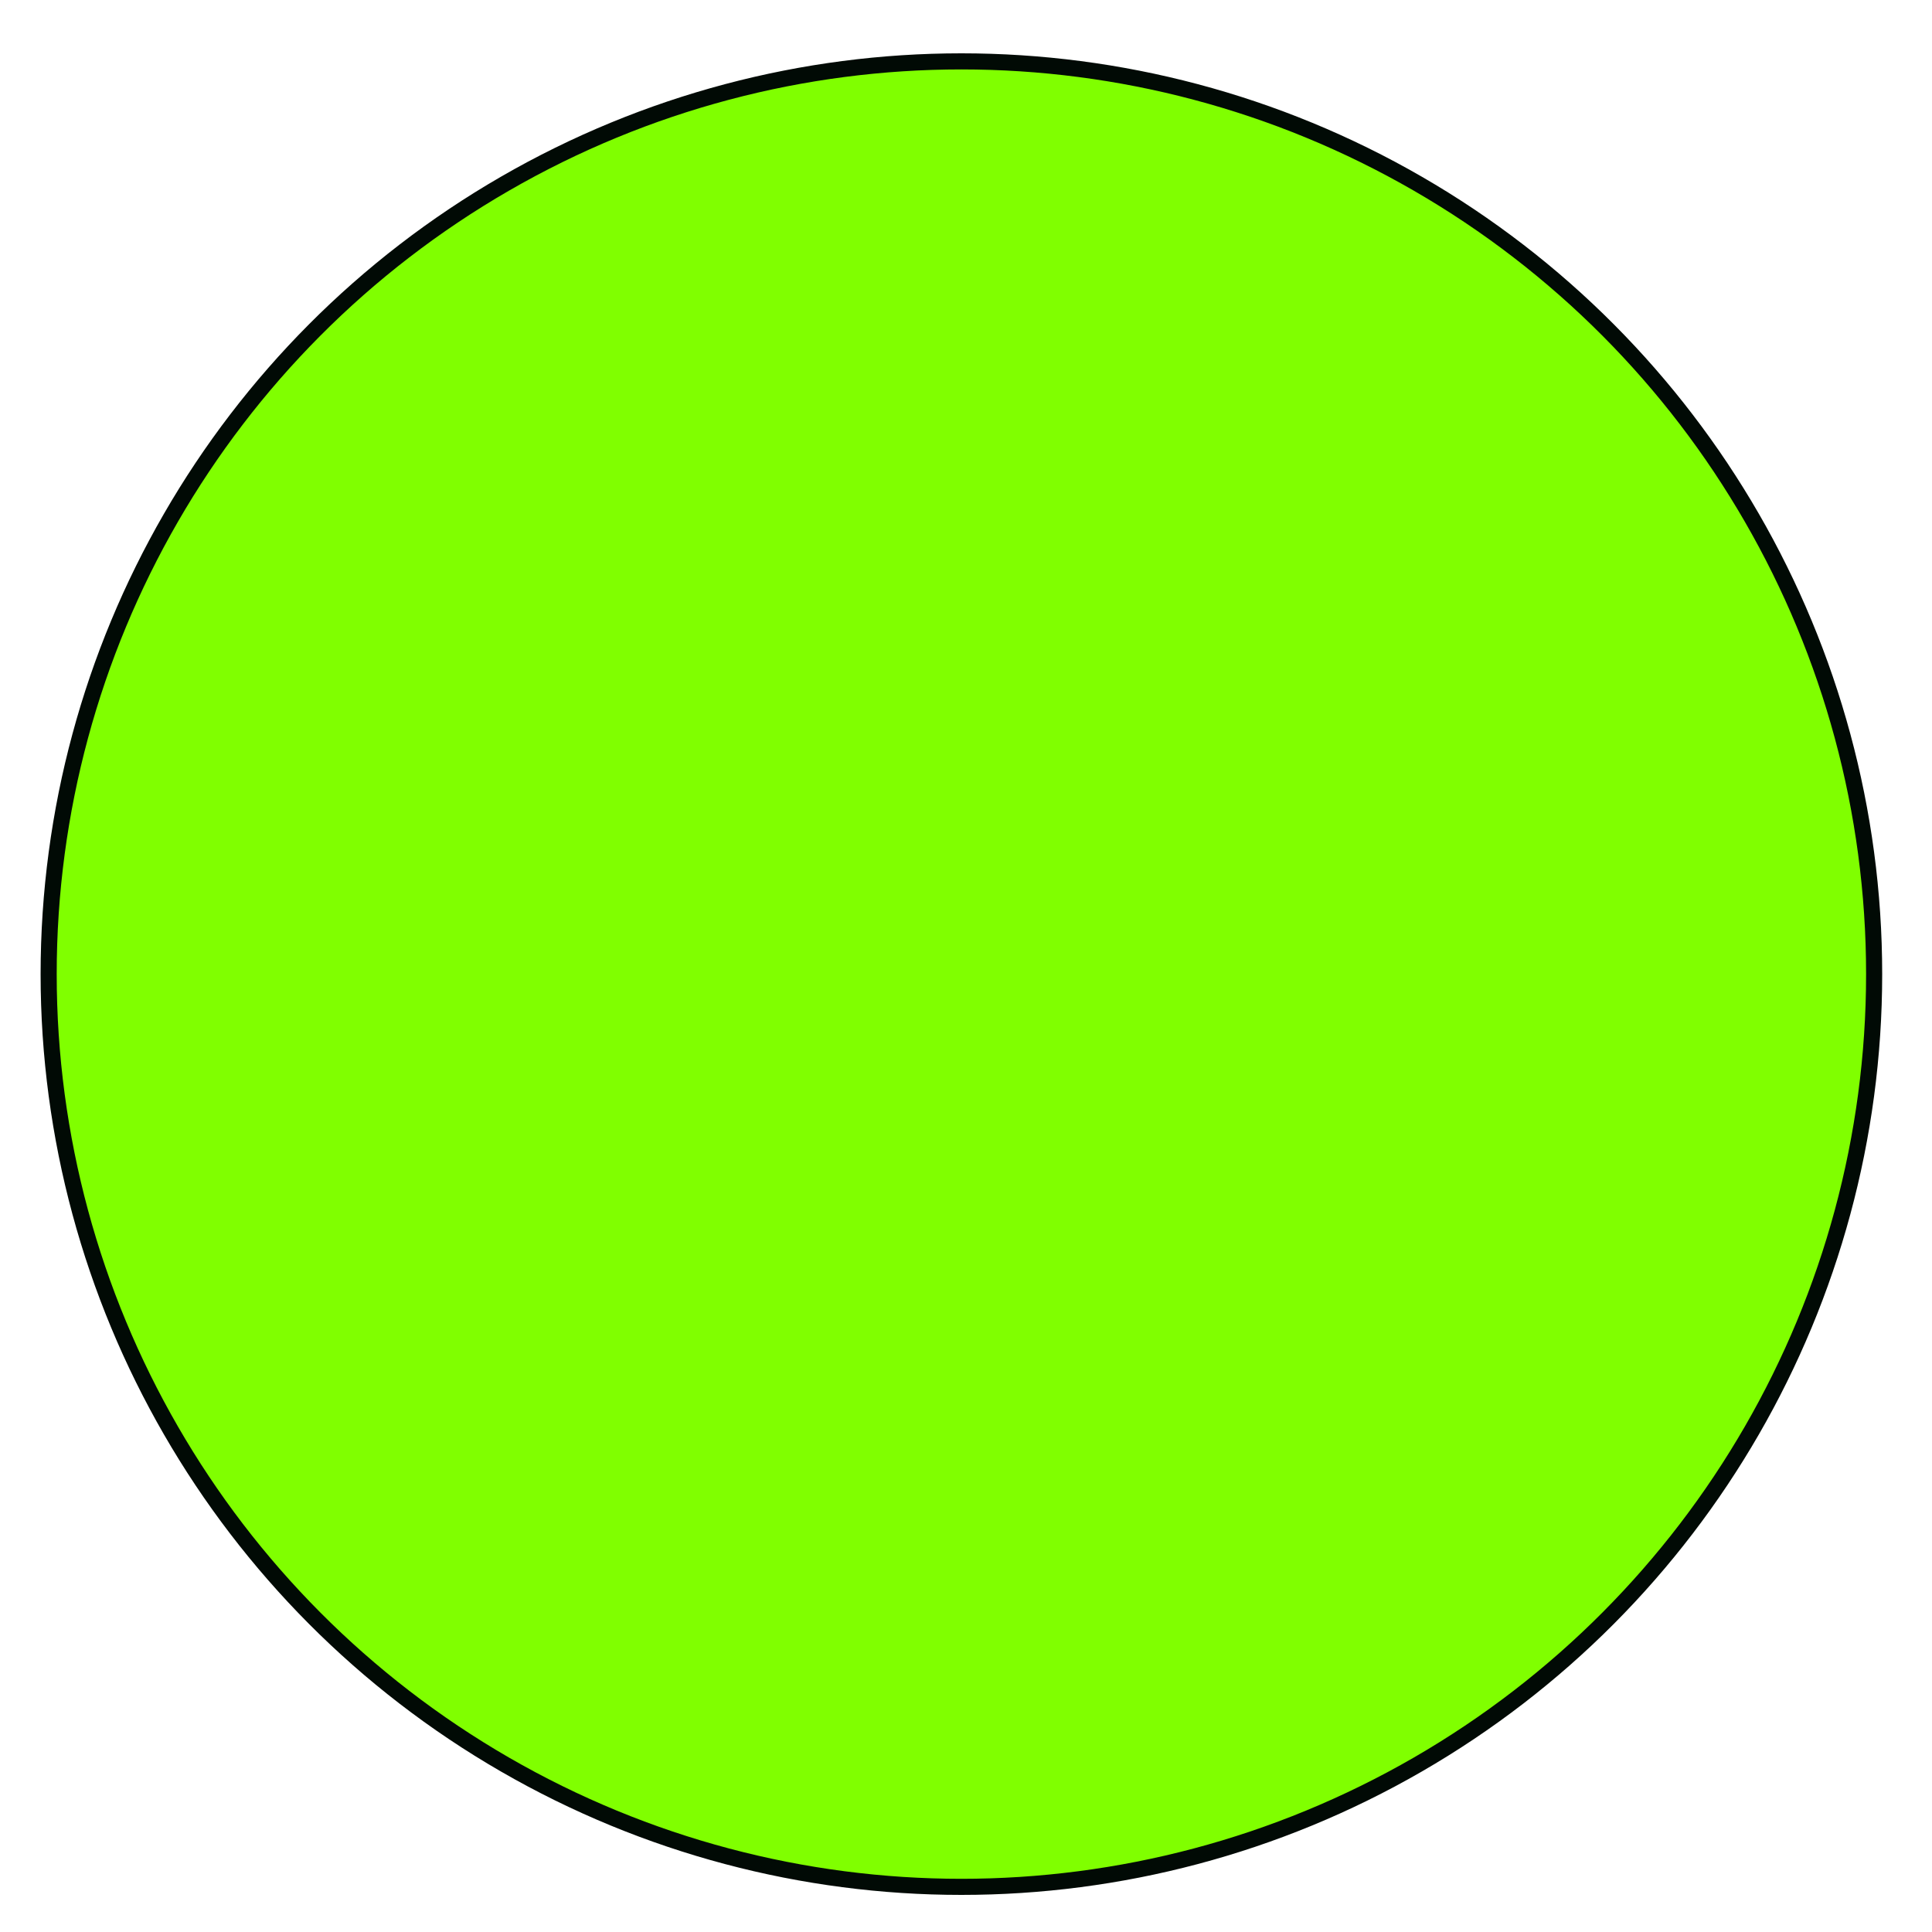 <?xml version="1.0"?>
<!DOCTYPE svg PUBLIC "-//W3C//DTD SVG 1.1//EN" "http://www.w3.org/Graphics/SVG/1.1/DTD/svg11.dtd">
<svg xmlns="http://www.w3.org/2000/svg" xmlns:xl="http://www.w3.org/1999/xlink" version="1.1" viewBox="257 578 60 60" width="5pc" height="5pc"><defs></defs><g stroke="none" stroke-opacity="1" stroke-dasharray="none" fill="none" fill-opacity="1"><title>Canvas 1</title><g><title>Layer 1</title><circle cx="286.857" cy="608.252" r="28.346" fill="#80ff00"/><circle cx="286.857" cy="608.252" r="28.346" stroke="#010a05" stroke-linecap="butt" stroke-linejoin="miter" stroke-width=".5"/></g></g></svg>
